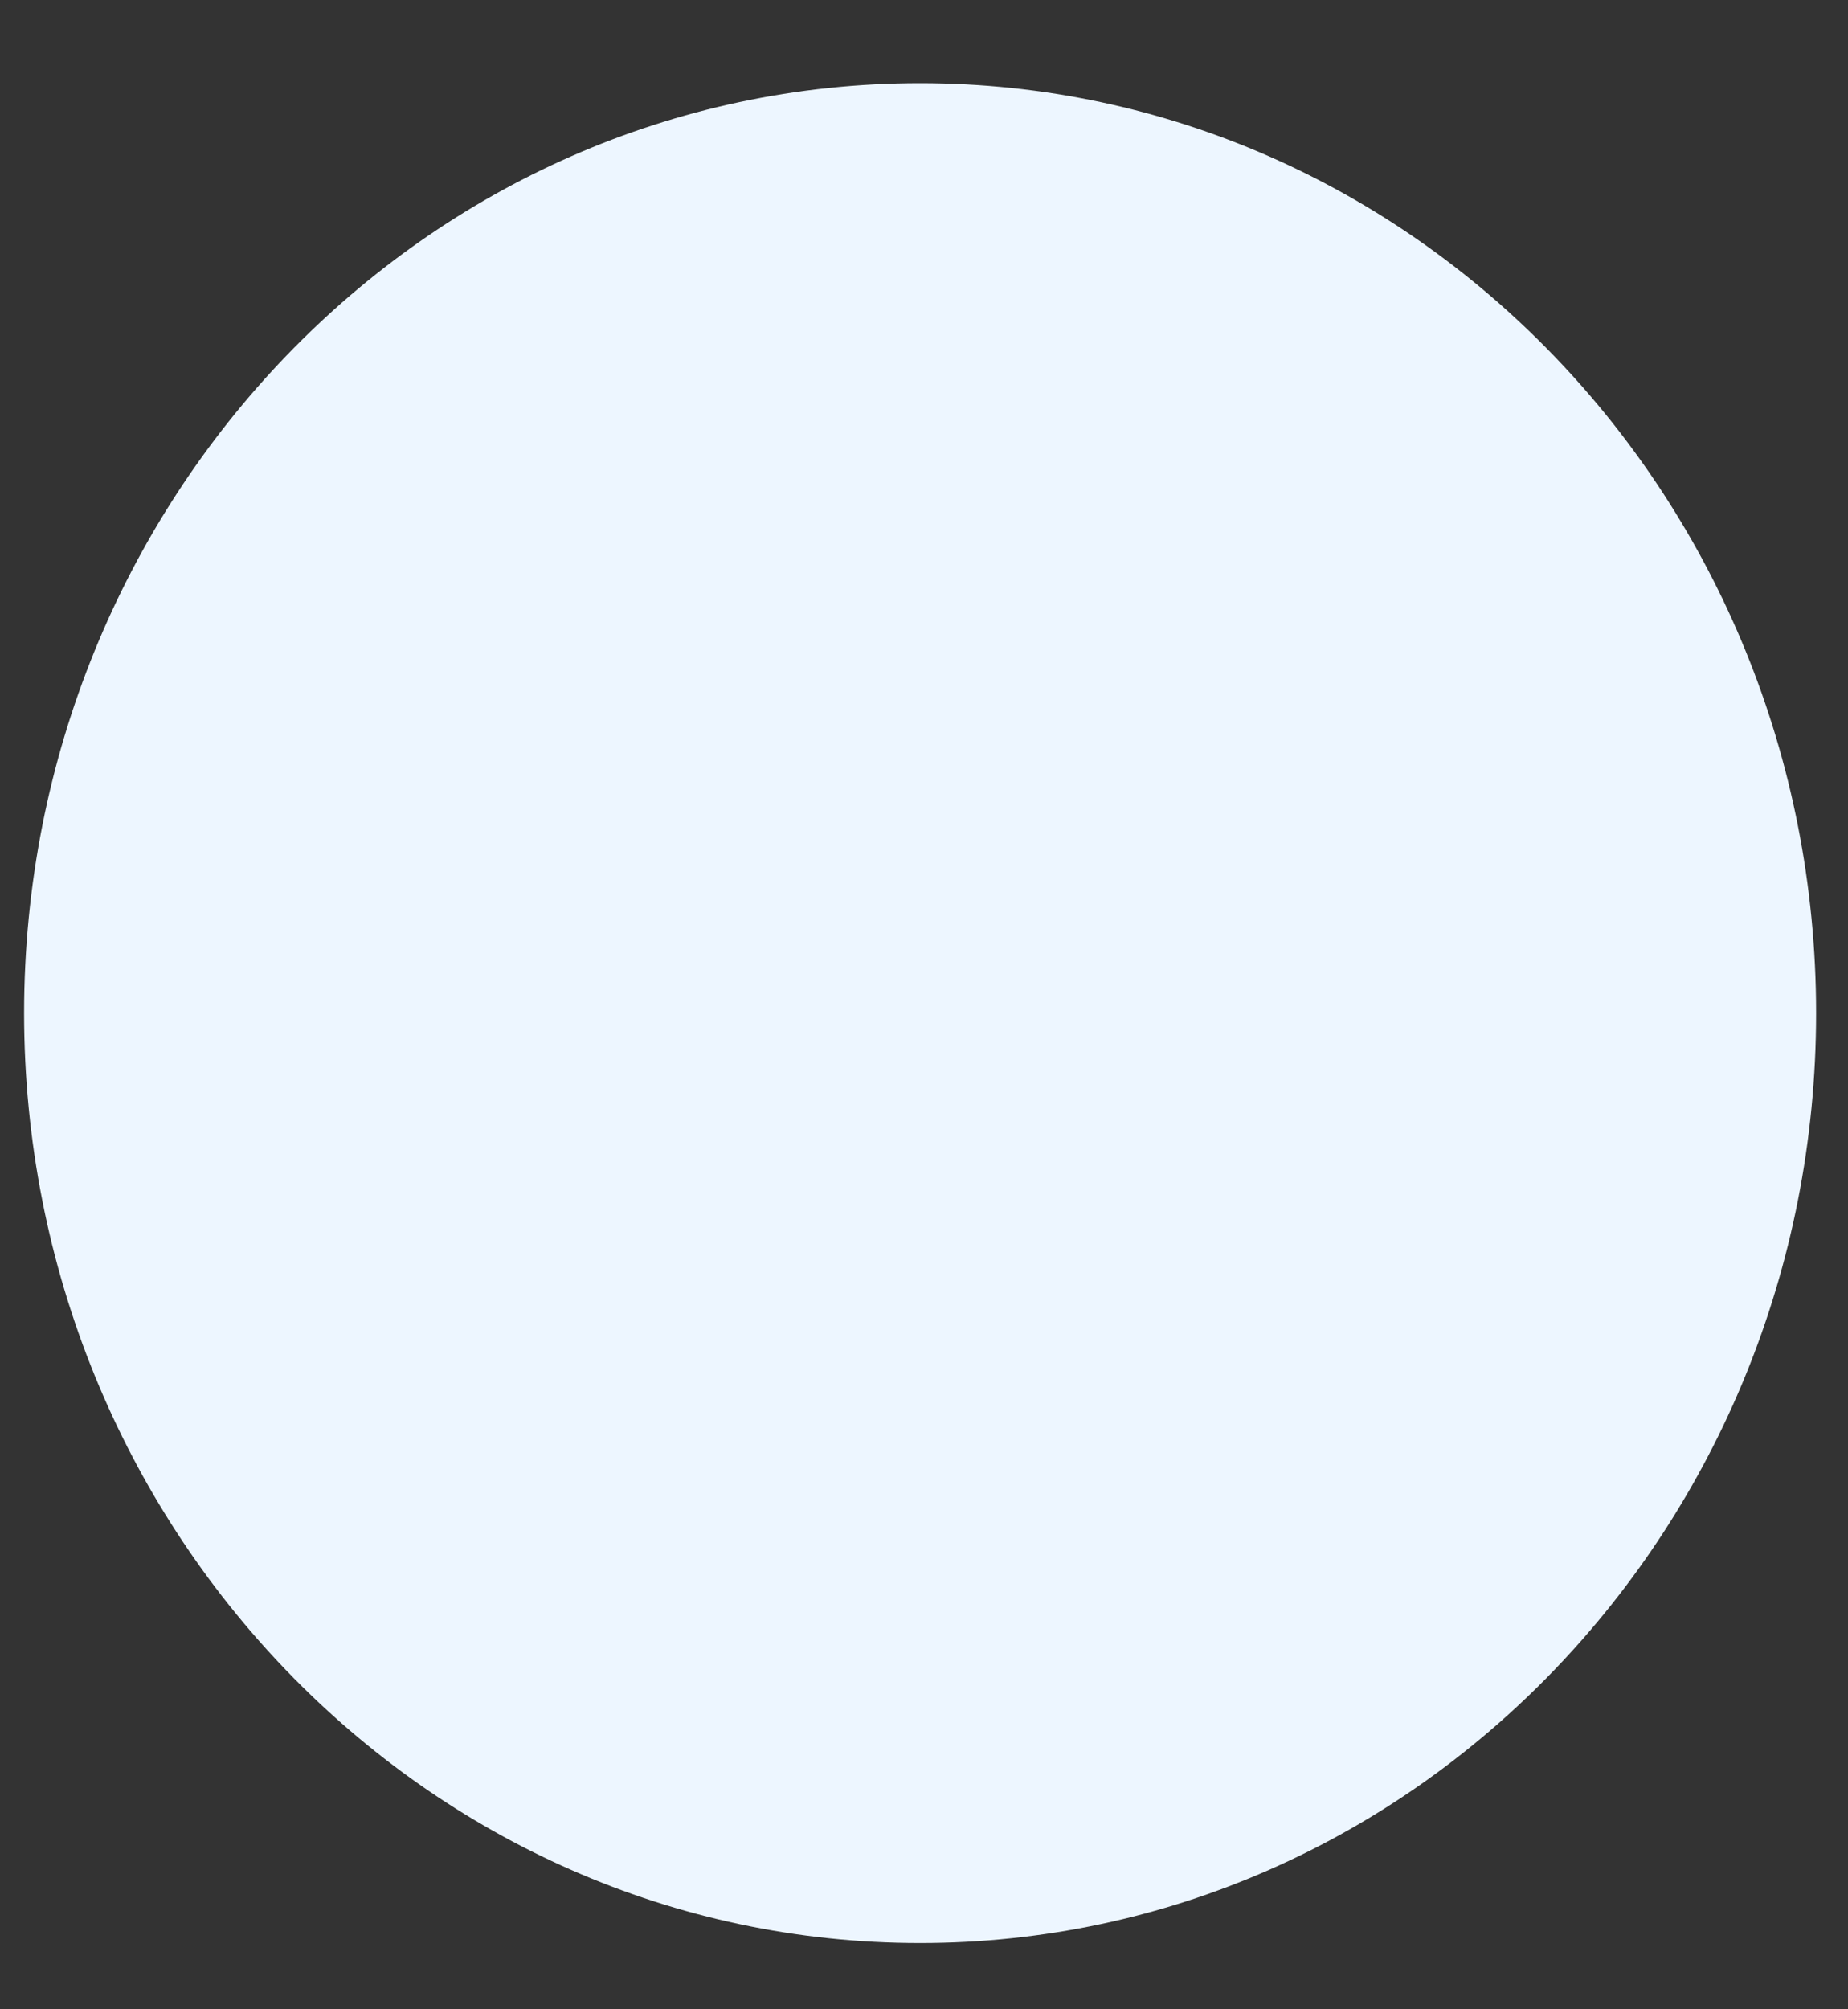 ﻿<?xml version="1.0" encoding="utf-8"?>
<svg version="1.1" xmlns:xlink="http://www.w3.org/1999/xlink" width="23px" height="25px" xmlns="http://www.w3.org/2000/svg">
  <rect width="100%" height="100%" fill="#333333" stroke="none"/>
  <g transform="matrix(1 0 0 1 -172 -377 )">
    <path d="M 0.3 12.605  C 0.3 18.995  5.292 24.176  11.451 24.176  C 17.61 24.176  22.603 18.995  22.603 12.605  C 22.603 6.215  17.61 1.035  11.451 1.035  C 5.292 1.035  0.3 6.215  0.3 12.605  Z " fill-rule="nonzero" fill="#edf6ff" stroke="none" transform="matrix(1 0 0 1 172 377 )" />
  </g>
</svg>